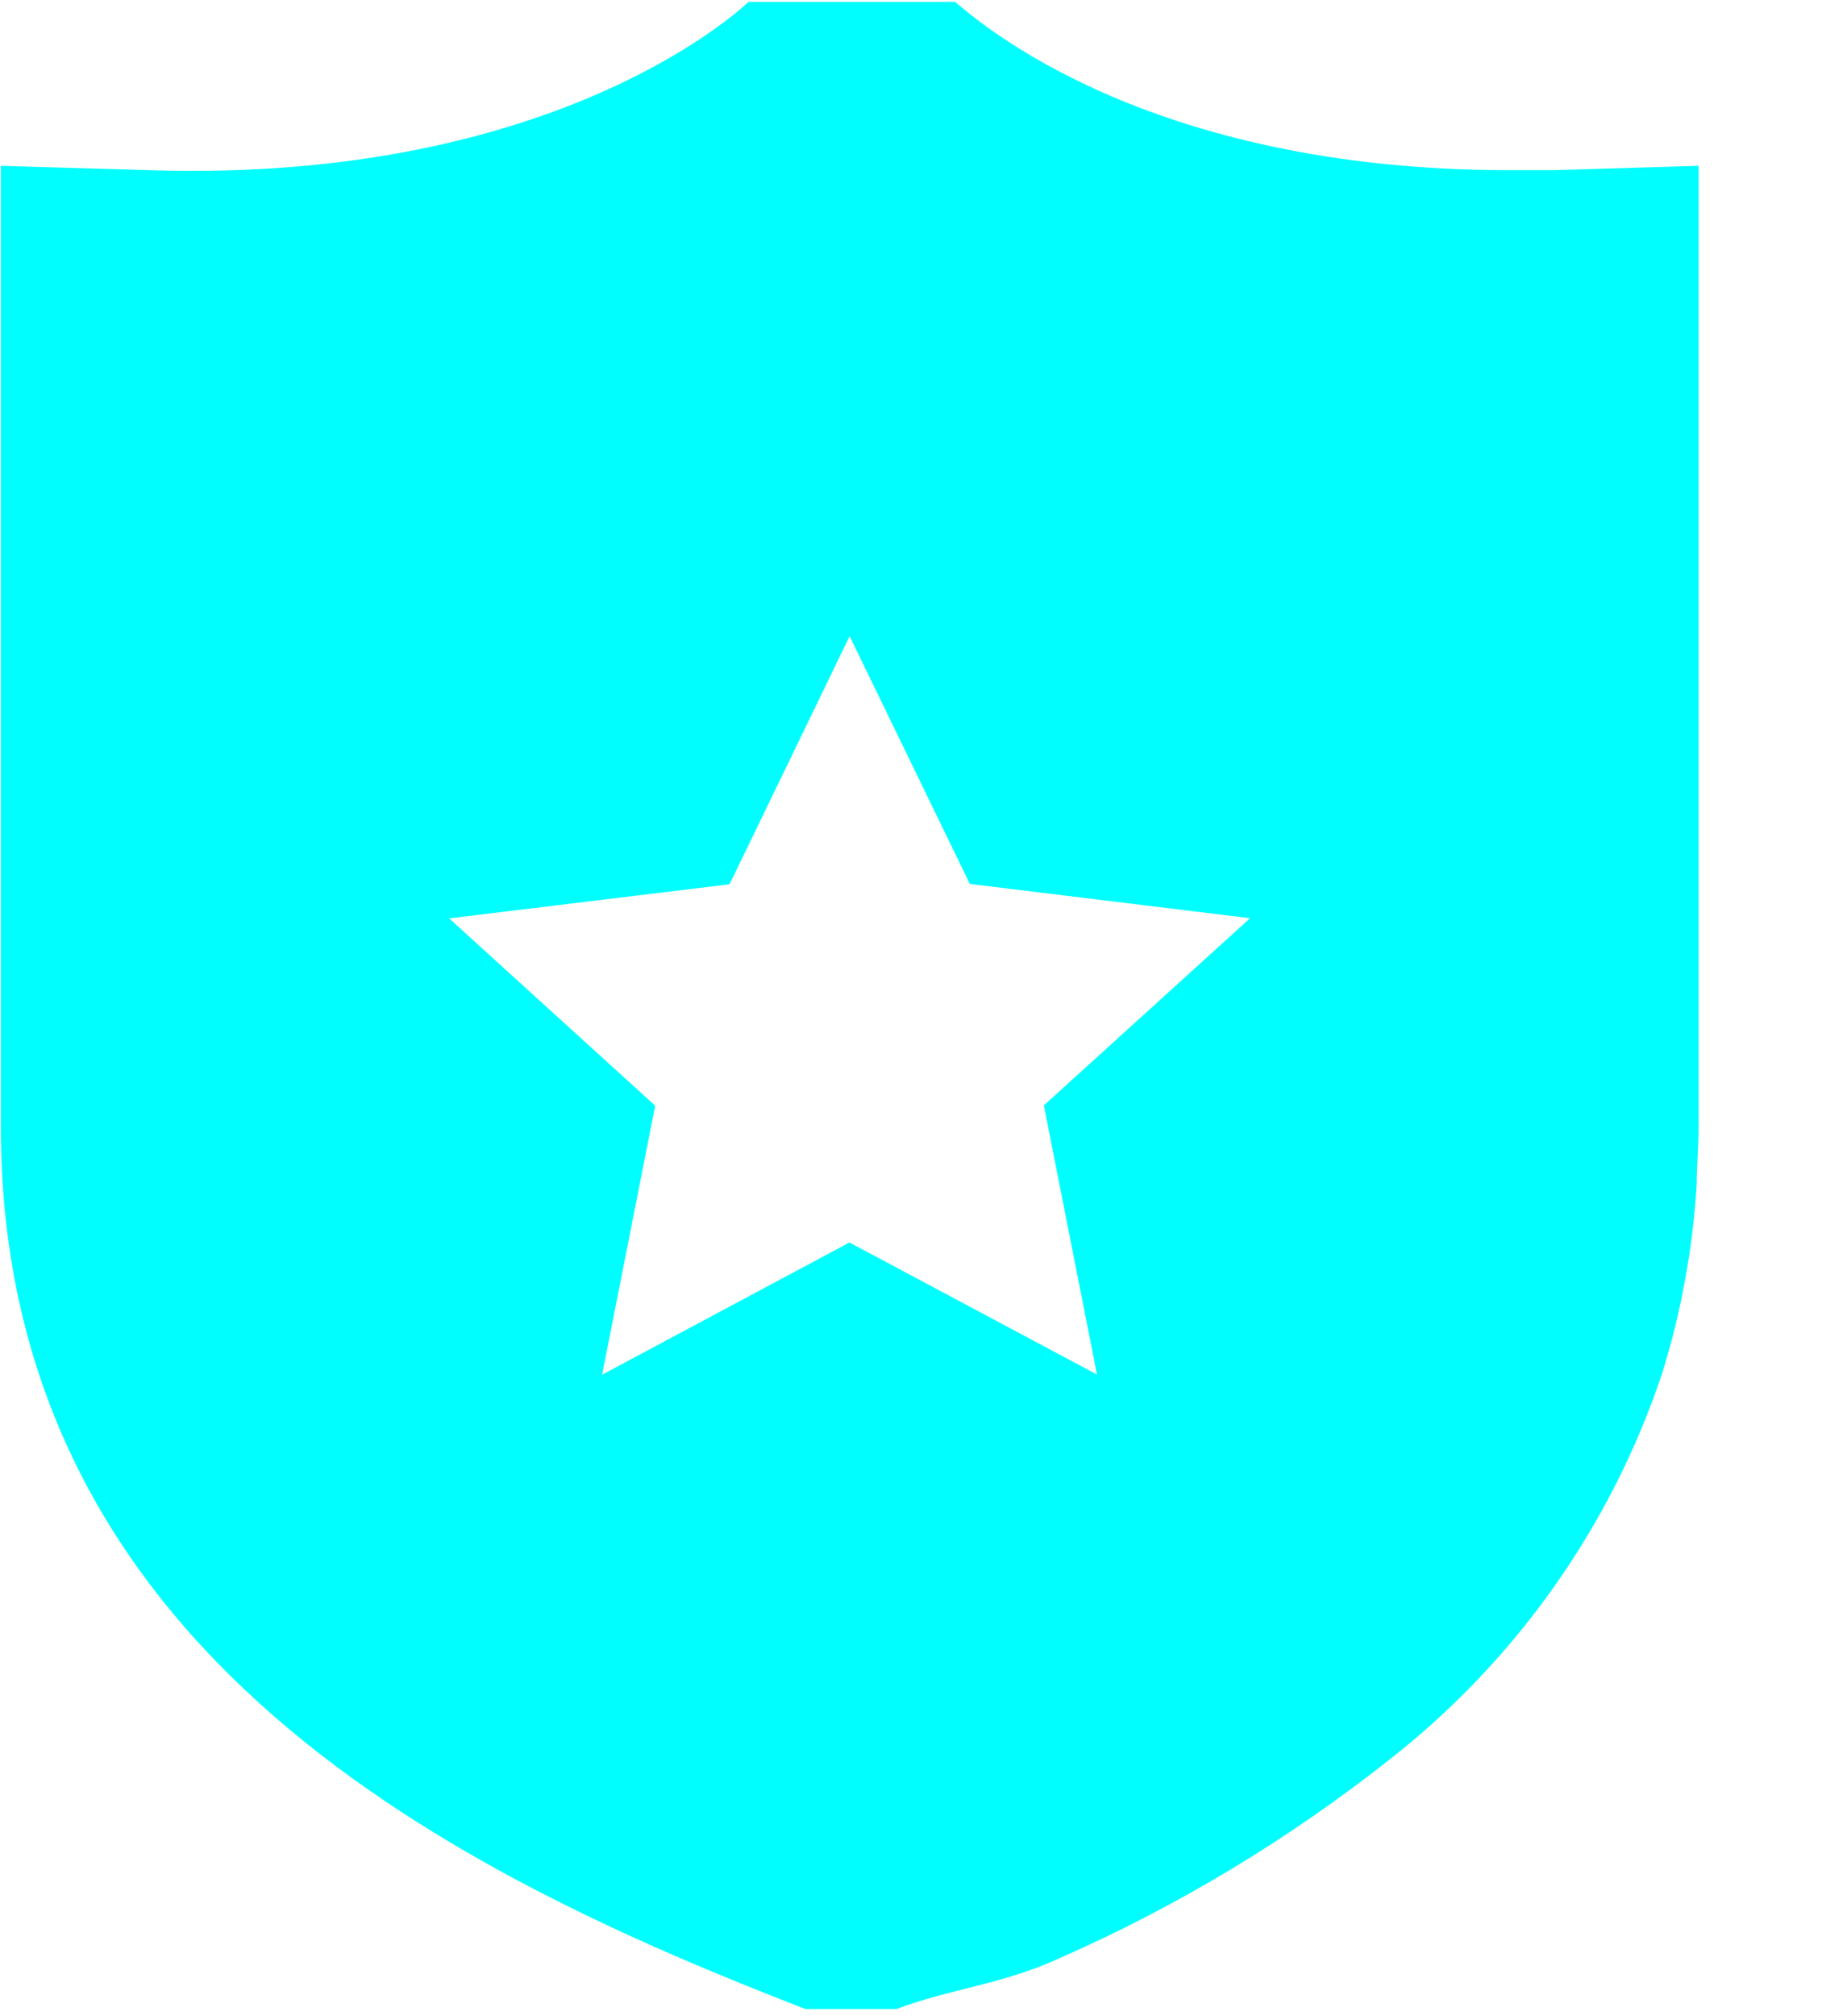 <?xml version="1.0" encoding="UTF-8"?>
<svg width="11px" height="12px" viewBox="0 0 11 12" version="1.1" xmlns="http://www.w3.org/2000/svg" xmlns:xlink="http://www.w3.org/1999/xlink">
    <!-- Generator: Sketch 63.1 (92452) - https://sketch.com -->
    <title>警力</title>
    <desc>Created with Sketch.</desc>
    <g id="页面-1" stroke="none" stroke-width="1" fill="none" fill-rule="evenodd">
        <g id="演示屏3" transform="translate(-2890, -91)" fill="#00FEFF" fill-rule="nonzero">
            <g id="警力" transform="translate(2890, 91)">
                <path d="M9.251,1.013 L8.99,1.013 C6.816,1.013 5.819,0.12 5.688,0.011 L4.458,0.011 C4.458,0.011 3.358,1.091 0.895,1.013 L0.005,0.987 L0.005,6.707 C0.005,9.857 2.752,11.166 4.796,11.957 L5.34,11.957 C5.65,11.839 5.976,11.809 6.305,11.657 C7.012,11.347 7.675,10.947 8.28,10.469 C9.032,9.879 9.595,9.082 9.898,8.177 C10.013,7.809 10.082,7.429 10.105,7.045 C10.105,6.935 10.116,6.824 10.116,6.709 L10.116,0.987 L9.251,1.013 Z M6.533,8.181 L5.059,7.395 L3.586,8.182 L3.902,6.581 L2.675,5.466 L4.345,5.263 L5.06,3.786 L5.776,5.261 L7.445,5.465 L6.217,6.579 L6.533,8.181 Z" id="形状"></path>
            </g>
        </g>
    </g>
</svg>